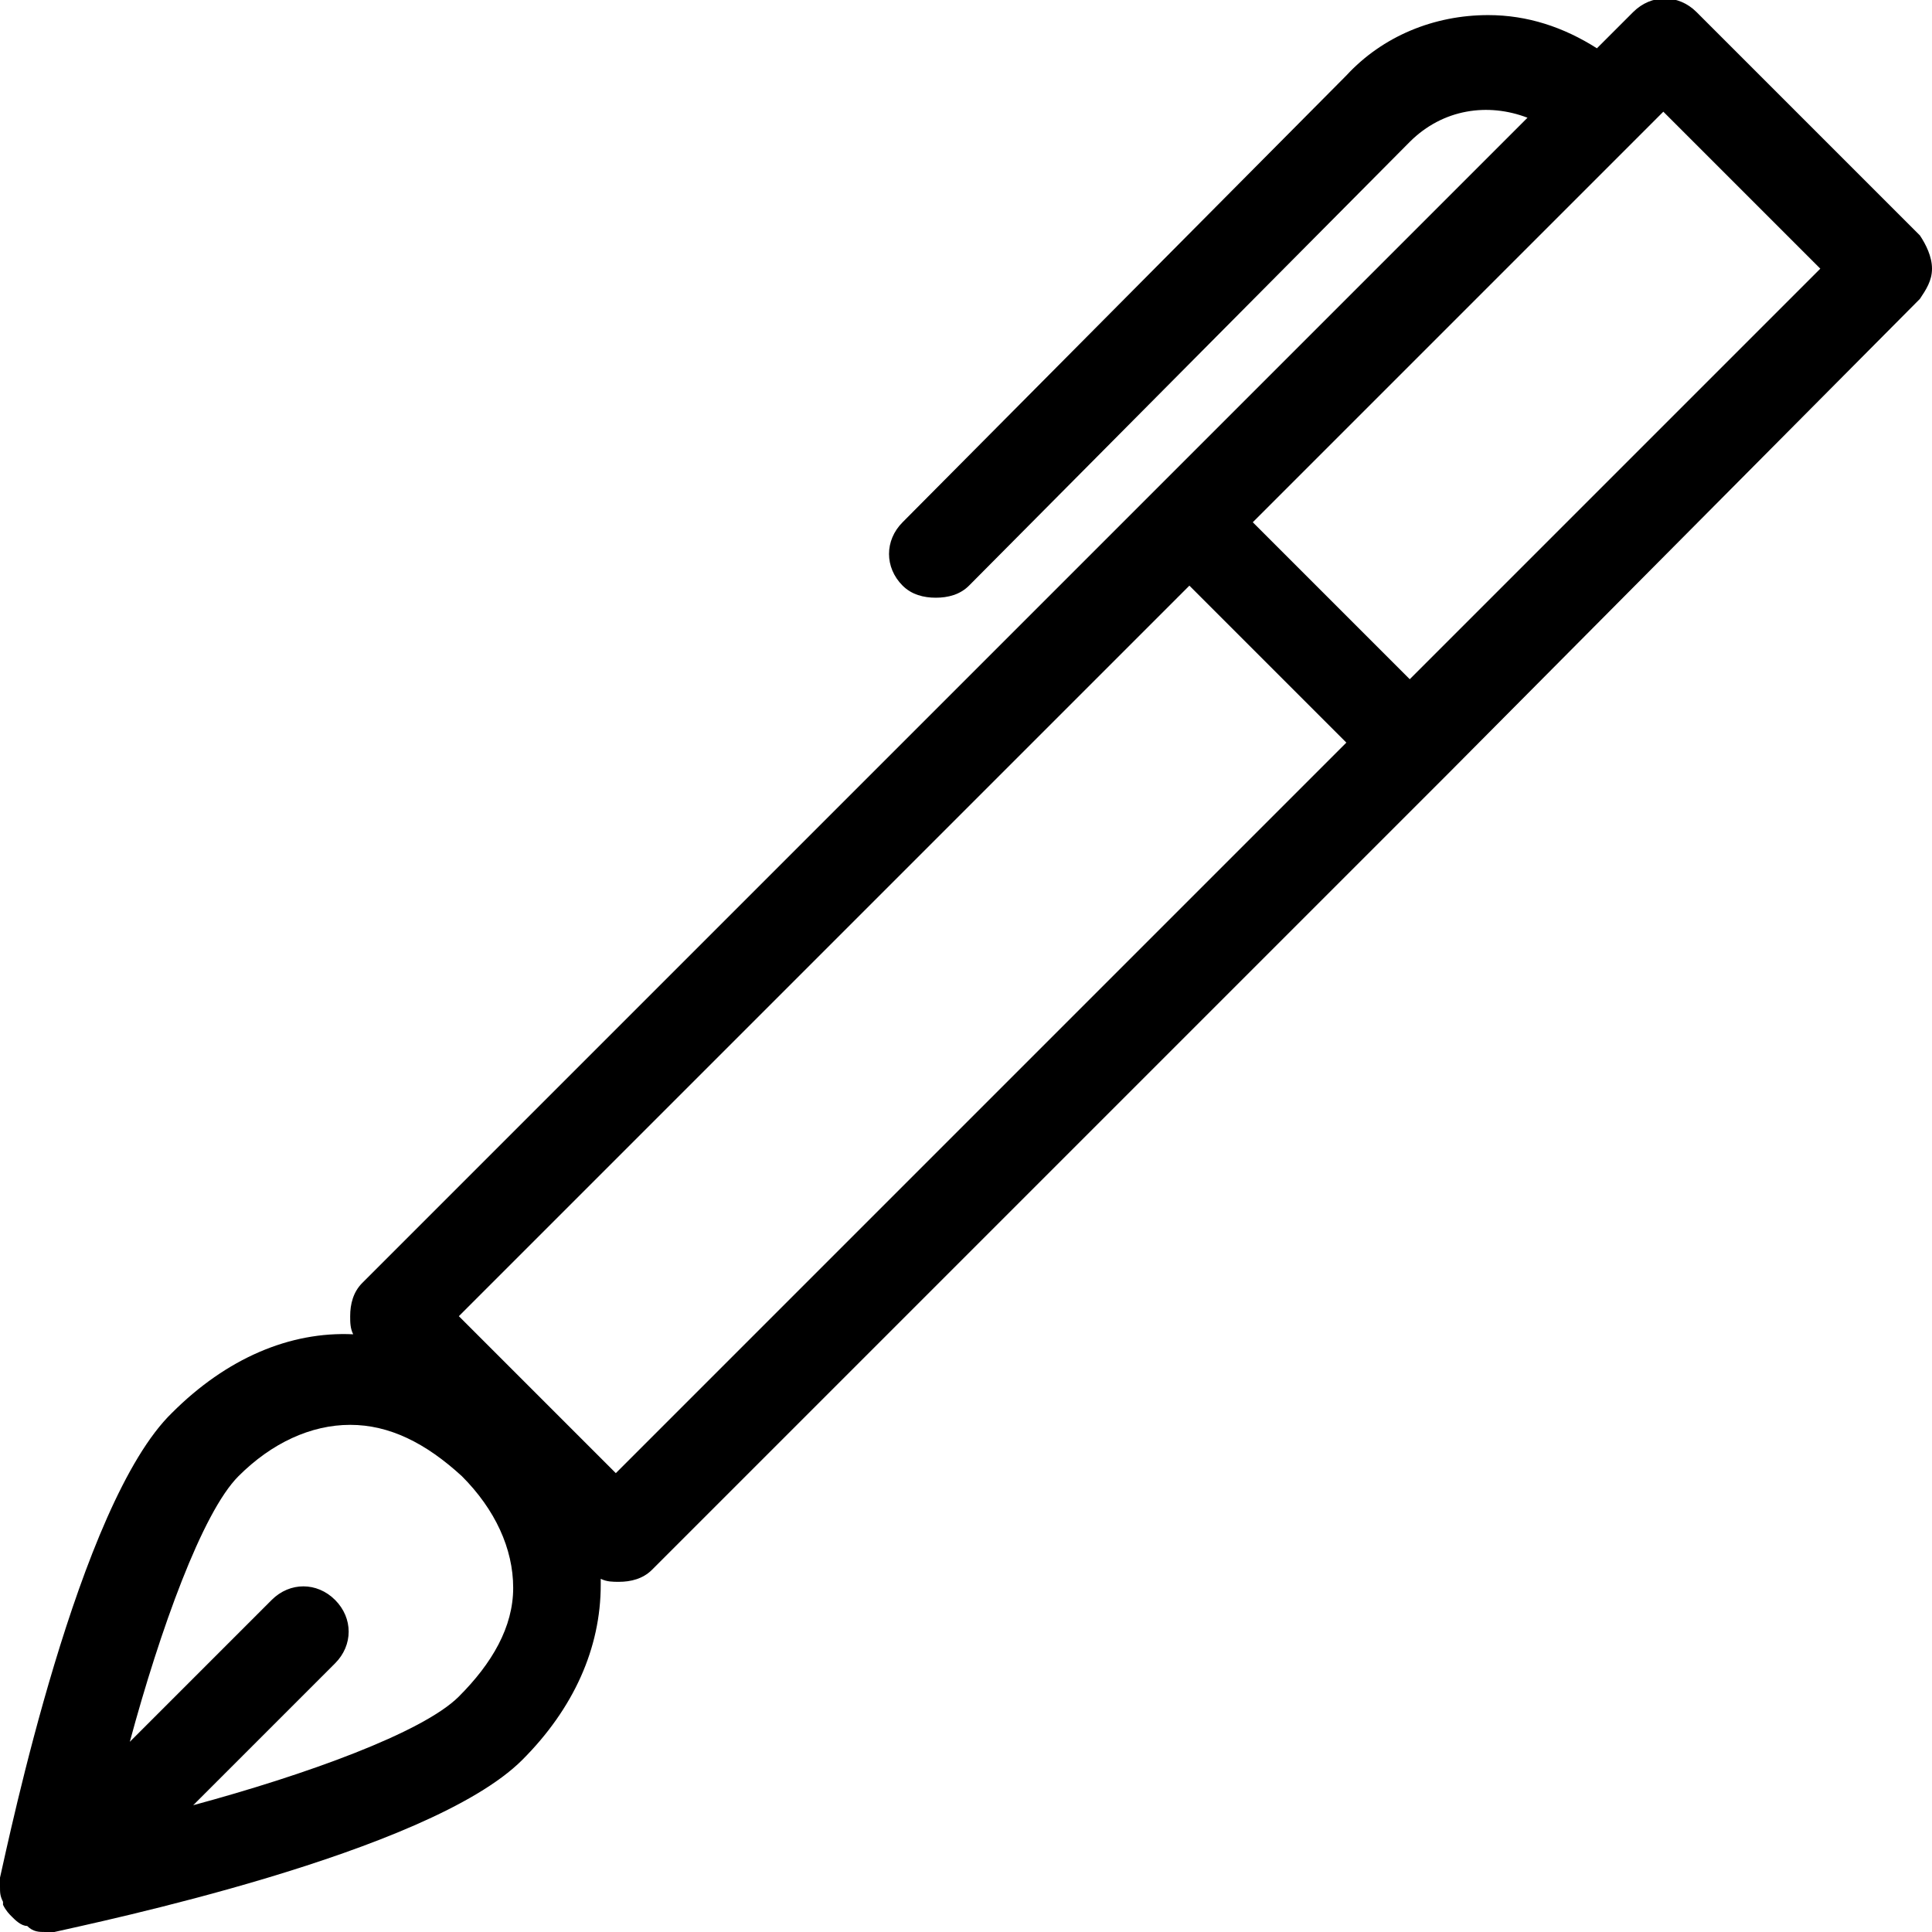 <?xml version="1.0" encoding="utf-8"?>
<!-- Generator: Adobe Illustrator 20.1.0, SVG Export Plug-In . SVG Version: 6.00 Build 0)  -->
<!DOCTYPE svg PUBLIC "-//W3C//DTD SVG 1.1//EN" "http://www.w3.org/Graphics/SVG/1.1/DTD/svg11.dtd">
<svg version="1.1" xmlns="http://www.w3.org/2000/svg" xmlns:xlink="http://www.w3.org/1999/xlink" x="0px" y="0px"
	 viewBox="0 0 64 64" style="enable-background:new 0 0 64 64;" xml:space="preserve">
<g id="text-height">
</g>
<g id="font">
</g>
<g id="text">
</g>
<g id="italic">
</g>
<g id="strikethrough">
</g>
<g id="paragraph">
</g>
<g id="bold">
</g>
<g id="quote-right">
</g>
<g id="hashtag">
</g>
<g id="anchor-handle">
</g>
<g id="box">
</g>
<g id="fullscreen">
</g>
<g id="fullscreen-alt">
</g>
<g id="golden-ratio">
</g>
<g id="hexgrid">
</g>
<g id="box-points">
</g>
<g id="box-points-move">
</g>
<g id="box-points-move-alt">
</g>
<g id="hex_1_">
</g>
<g id="hex-diamond">
</g>
<g id="artboards-vertical">
</g>
<g id="artboards">
</g>
<g id="artboards-alt-vertical">
</g>
<g id="artboards-alt">
</g>
<g id="scale">
</g>
<g id="pencil">
</g>
<g id="fill">
</g>
<g id="artist-mug">
</g>
<g id="pen">
</g>
<g id="calligraphy-pen-tip">
</g>
<g id="calligraphy-pen_1_">
	<path d="M63.6,7.8l-7.4-7.4c-0.6-0.6-1.5-0.6-2.1,0l-1.2,1.2c-1.1-0.7-2.3-1.1-3.6-1.1c-1.8,0-3.5,0.7-4.7,2L29.9,17.3
		c-0.6,0.6-0.6,1.5,0,2.1c0.3,0.3,0.7,0.4,1.1,0.4s0.8-0.1,1.1-0.4L46.7,4.7c1.1-1.1,2.6-1.3,3.9-0.8L38.3,16.2L12,42.5
		c-0.3,0.3-0.4,0.7-0.4,1.1c0,0.2,0,0.4,0.1,0.6c-2.1-0.1-4.2,0.8-6,2.6C2.6,49.8,0.3,60.9,0,62.2c0,0.1,0,0.2,0,0.2
		c0,0,0,0.1,0,0.1c0,0.2,0,0.3,0.1,0.5c0,0,0,0.1,0,0.1c0.1,0.2,0.2,0.3,0.3,0.4c0.1,0.1,0.3,0.3,0.5,0.3c0,0,0,0,0,0
		C1.1,64,1.3,64,1.5,64c0.1,0,0.2,0,0.3,0c1.3-0.3,12.4-2.6,15.5-5.7c1.7-1.7,2.6-3.7,2.6-5.8c0-0.1,0-0.1,0-0.2
		c0.2,0.1,0.4,0.1,0.6,0.1c0.4,0,0.8-0.1,1.1-0.4l26.3-26.3L63.6,9.9C63.8,9.6,64,9.3,64,8.9S63.8,8.1,63.6,7.8z M15.2,56.2
		c-1.2,1.2-5.1,2.6-8.8,3.6l4.7-4.7c0.6-0.6,0.6-1.5,0-2.1s-1.5-0.6-2.1,0l-4.7,4.7c1-3.7,2.4-7.6,3.6-8.8c1.1-1.1,2.4-1.7,3.7-1.7
		c1.3,0,2.5,0.6,3.7,1.7c1.1,1.1,1.7,2.4,1.7,3.7S16.3,55.1,15.2,56.2z M20.4,48.8l-5.2-5.2l24.2-24.2l5.2,5.2L20.4,48.8z
		 M46.7,22.5l-5.2-5.2L54.1,4.7c0,0,0,0,0,0s0,0,0,0l1-1l5.2,5.2L46.7,22.5z"/>
</g>
<g id="paint-pallette">
</g>
<g id="tools-cross">
</g>
<g id="edit-tools">
</g>
<g id="pencil-ruler">
</g>
<g id="ruler-measure">
</g>
<g id="measure">
</g>
<g id="code">
</g>
<g id="move">
</g>
<g id="external">
</g>
<g id="terminal">
</g>
<g id="thumbnails">
</g>
</svg>
